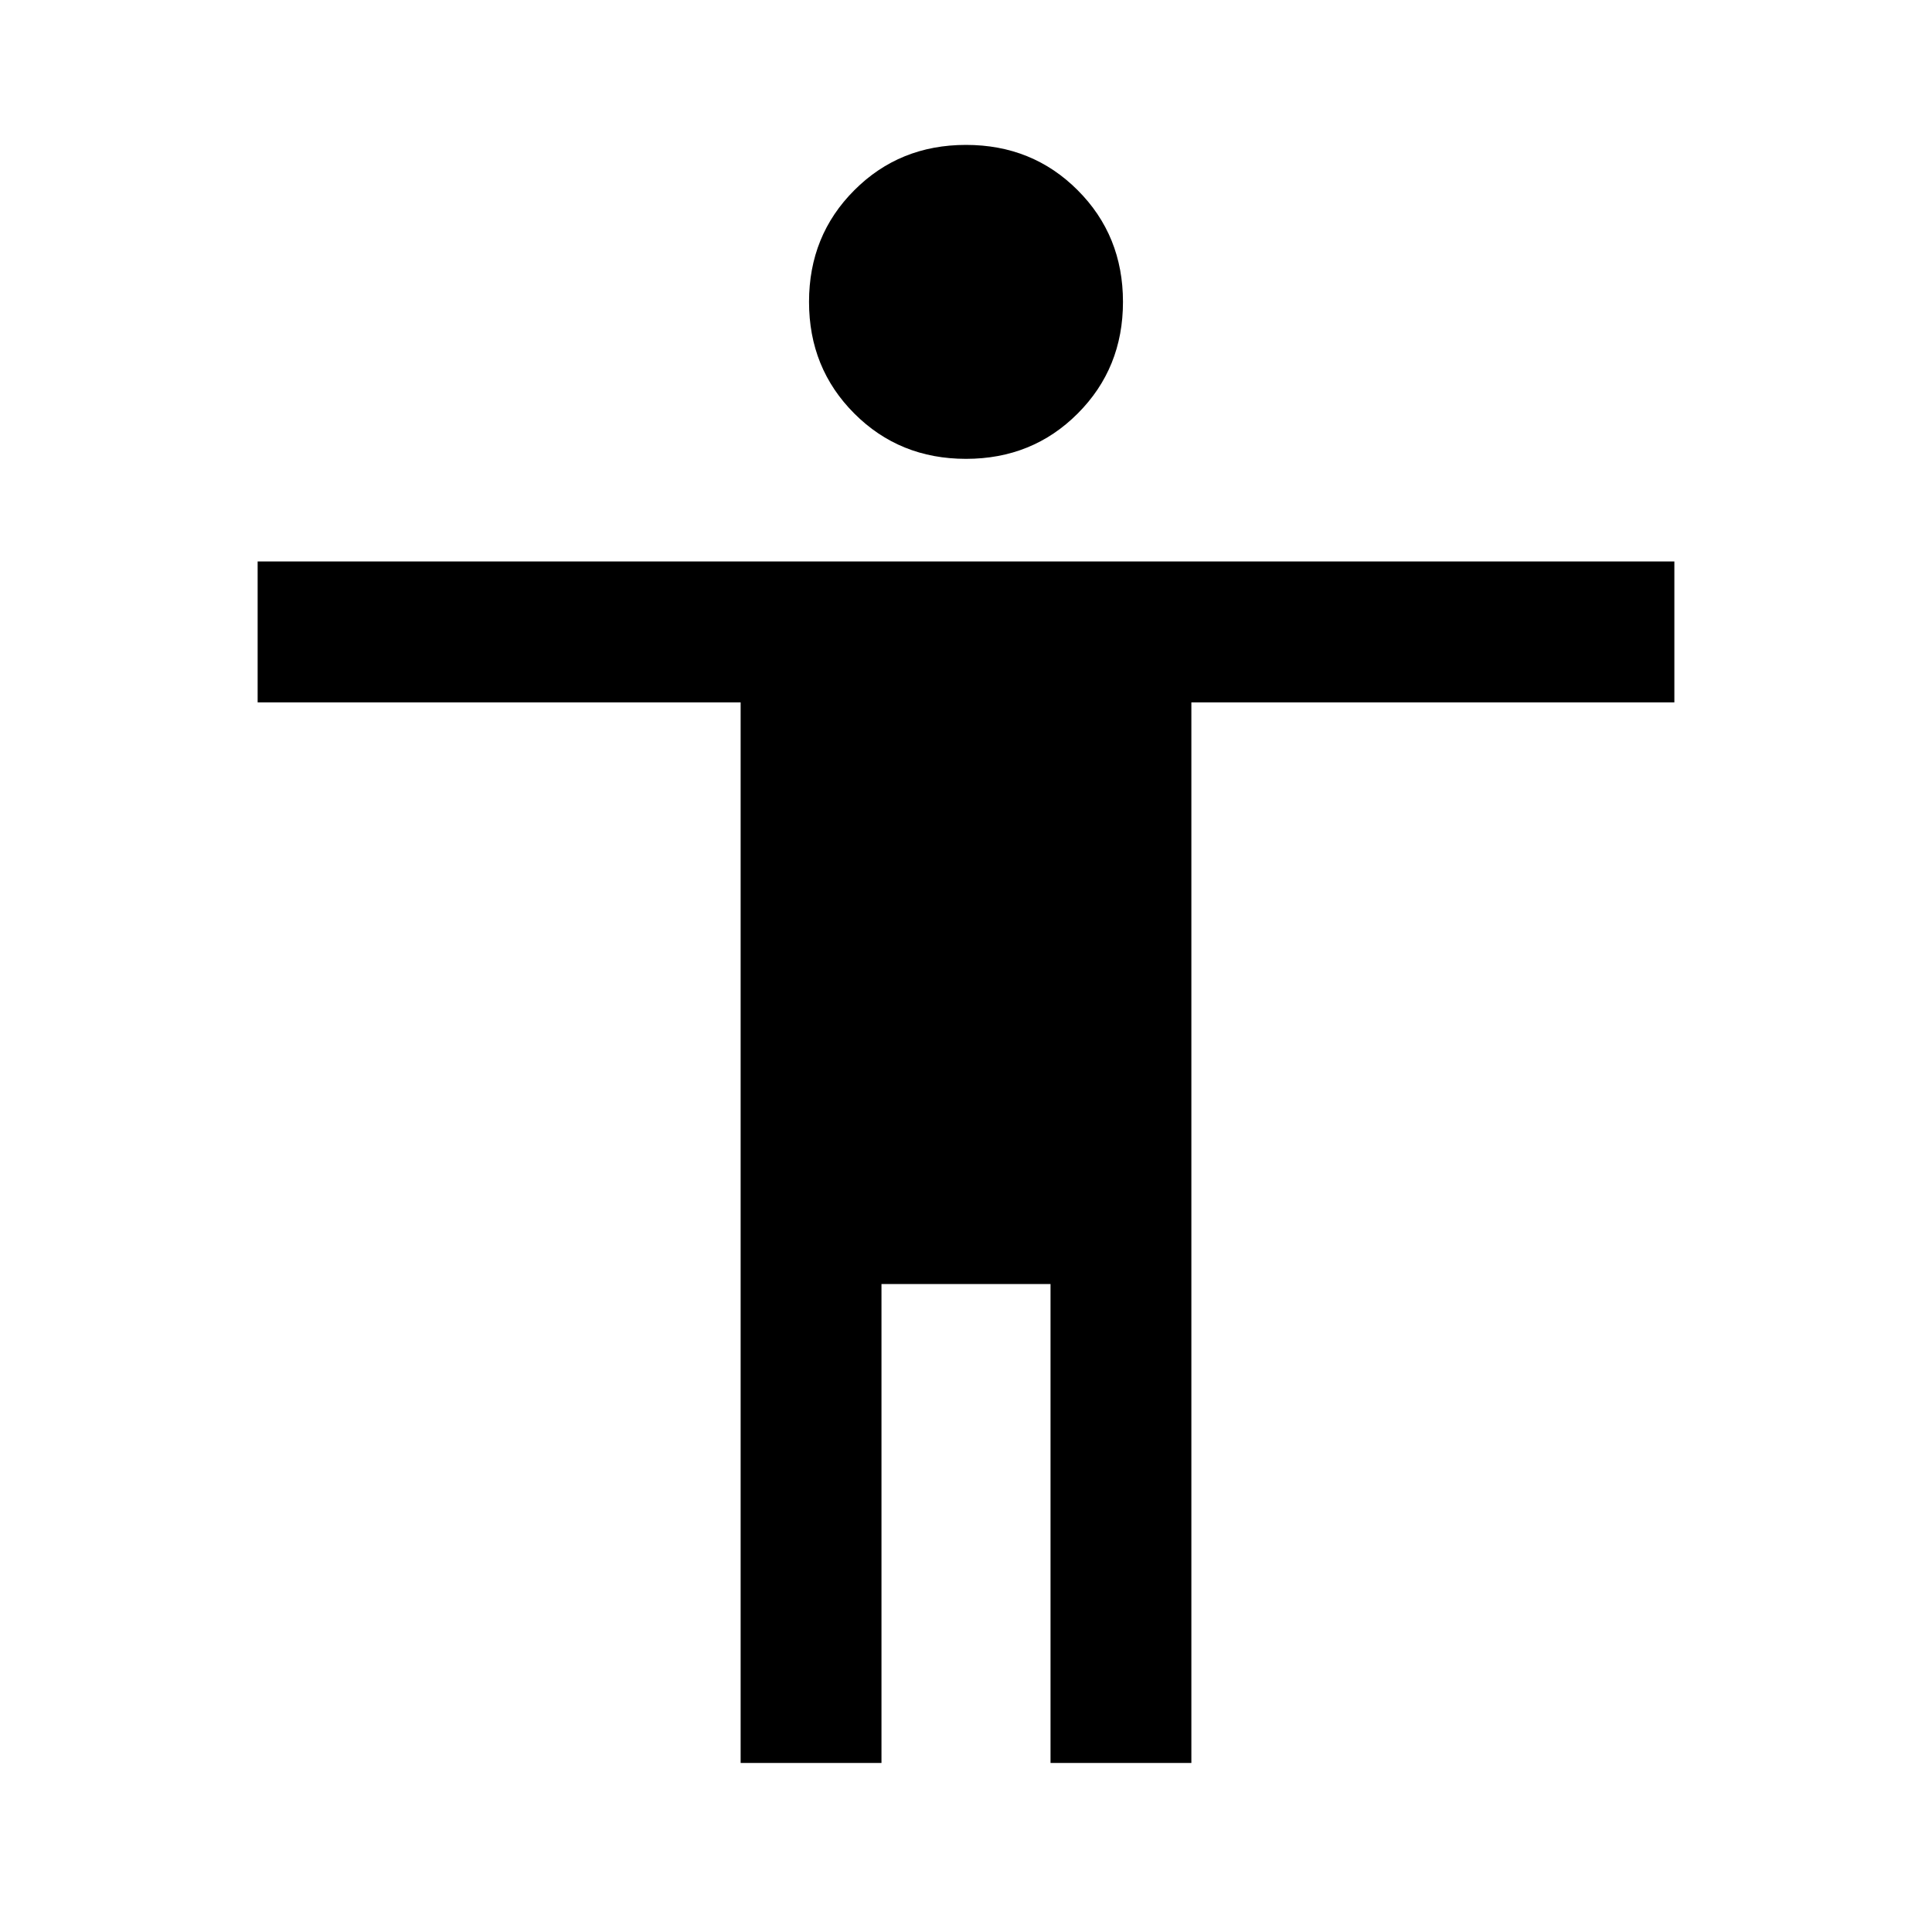 <svg xmlns="http://www.w3.org/2000/svg" height="20" width="20"><path d="M10 4.75q-.688 0-1.156-.469-.469-.469-.469-1.156 0-.687.469-1.156Q9.312 1.5 10 1.5t1.156.469q.469.469.469 1.156 0 .687-.469 1.156-.468.469-1.156.469Zm-2.333 13.5V7.271h-5V5.812h14.666v1.459h-5V18.25h-1.458v-4.958h-1.75v4.958Z"/></svg>